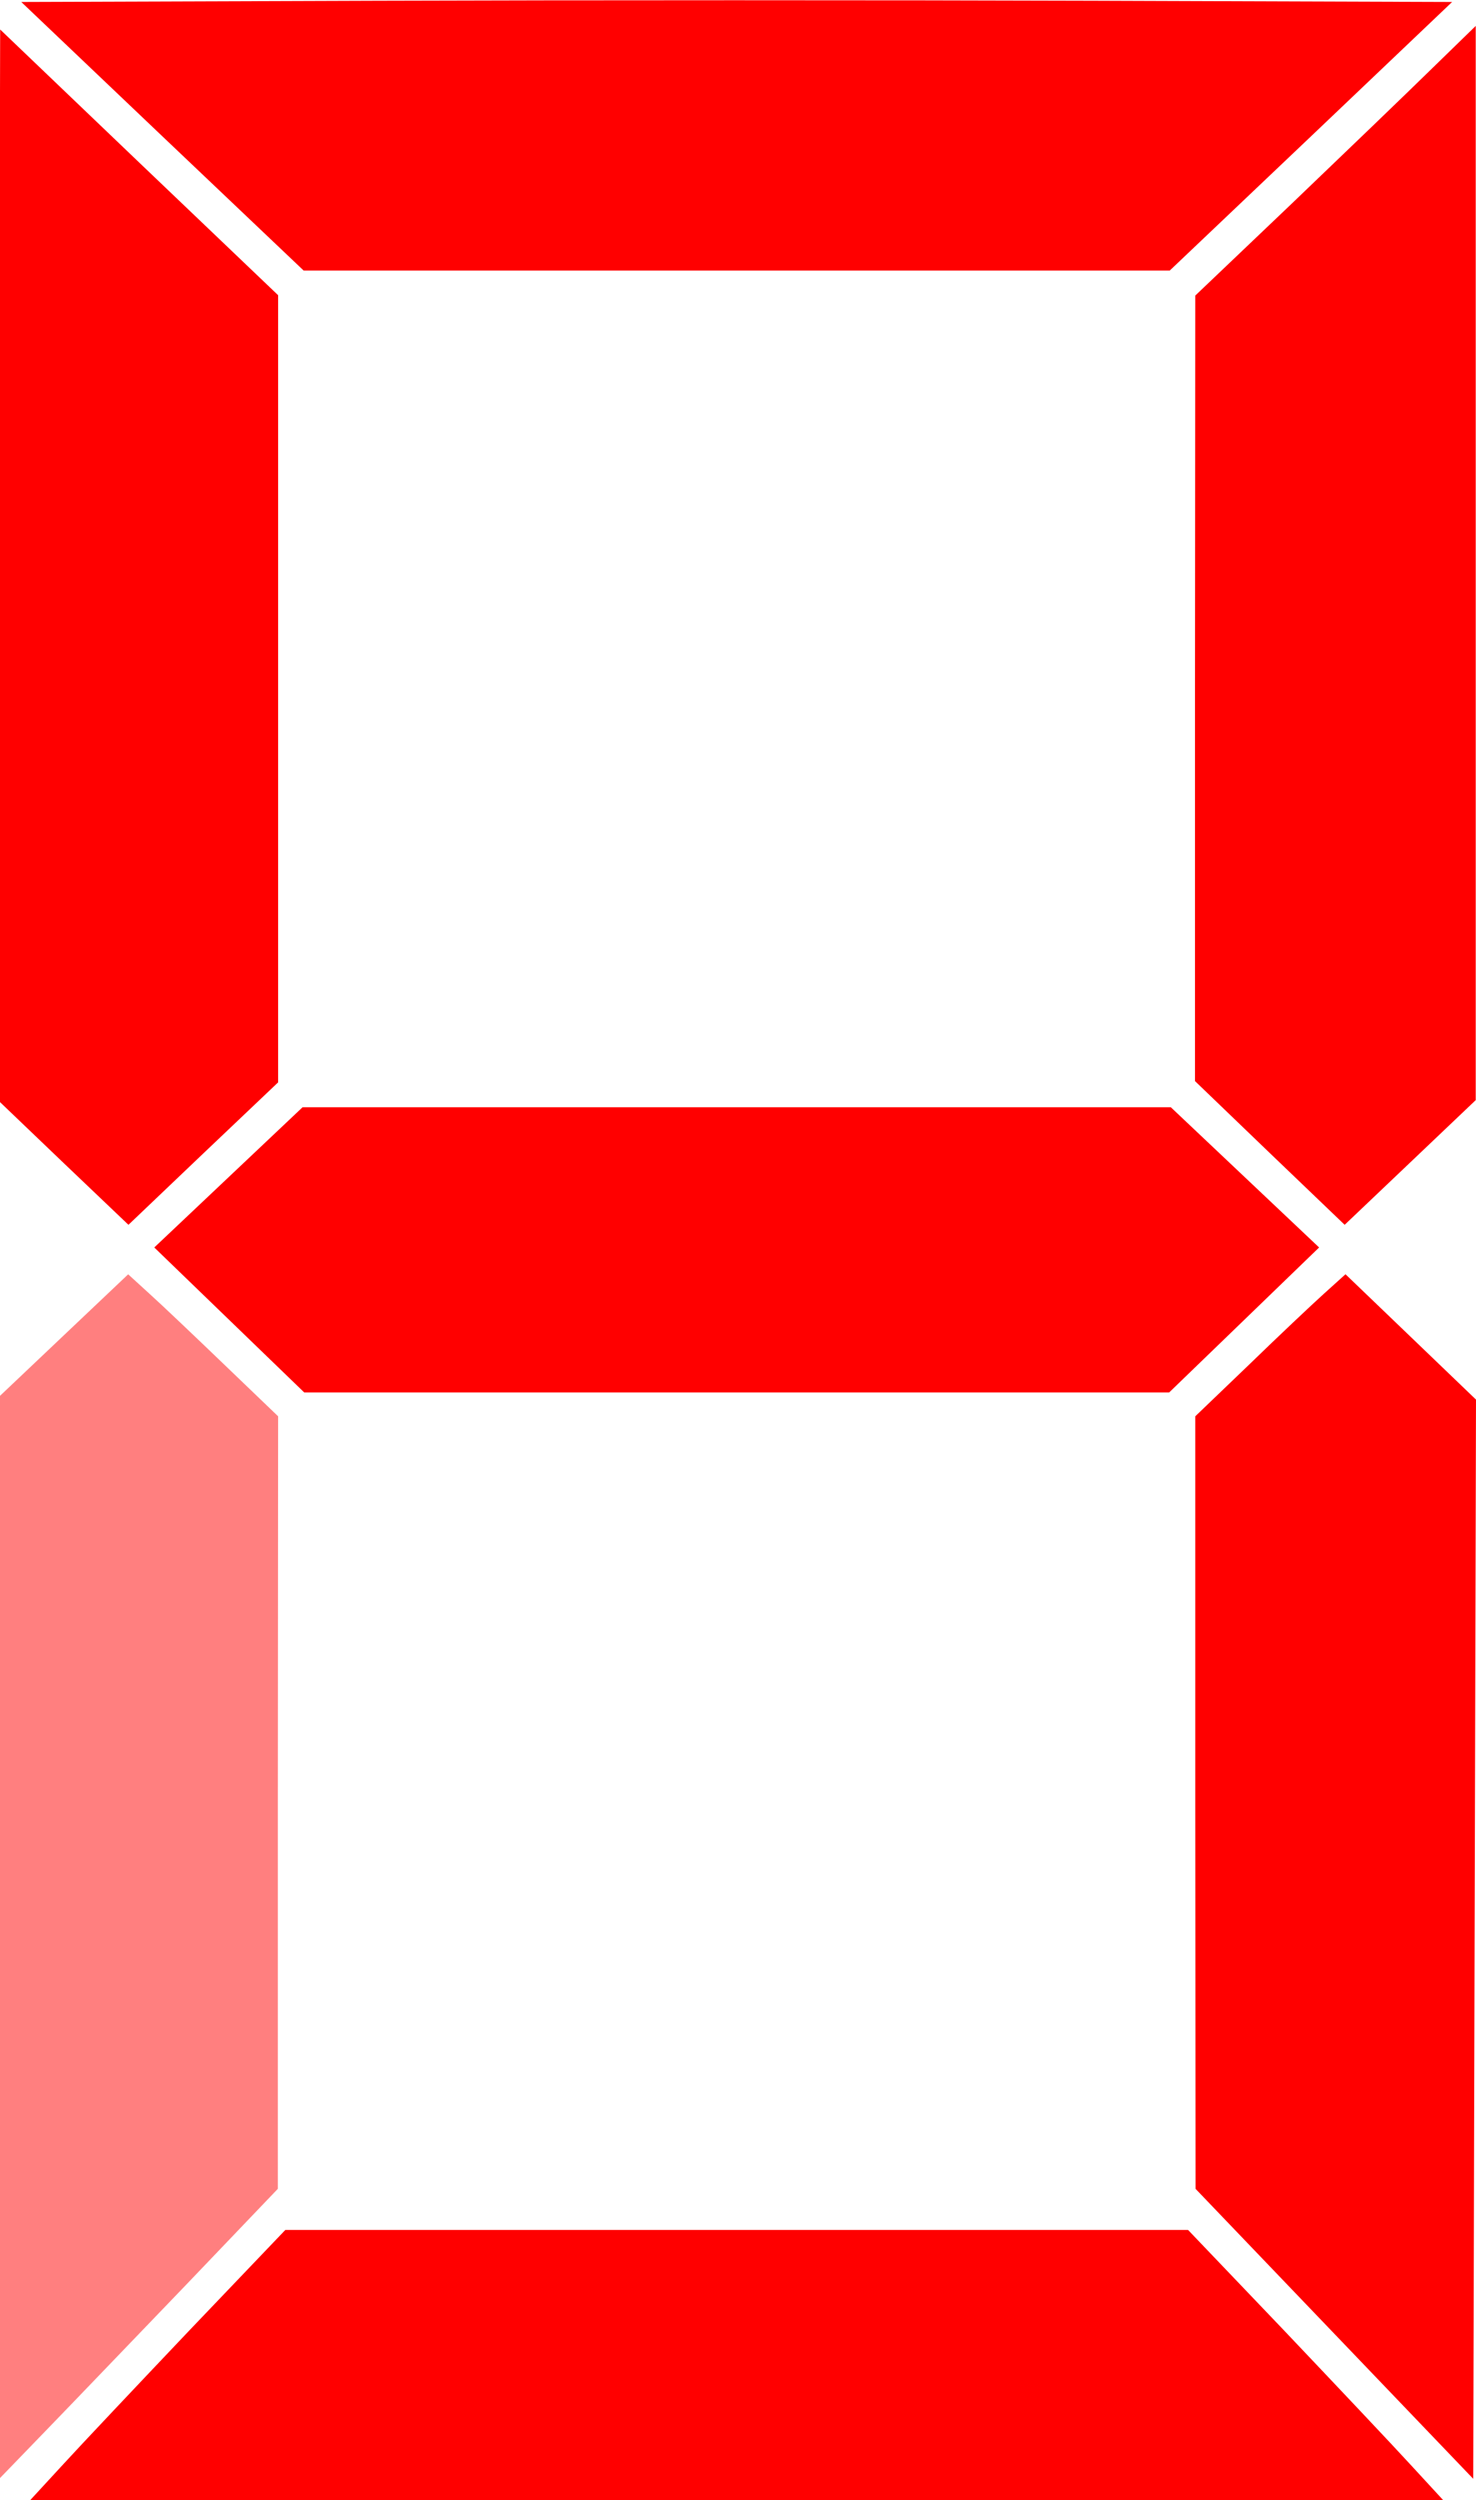 <?xml version="1.0" encoding="UTF-8" standalone="no"?>
<!DOCTYPE svg PUBLIC "-//W3C//DTD SVG 1.1//EN" "http://www.w3.org/Graphics/SVG/1.1/DTD/svg11.dtd">
<!-- Created with Vectornator (http://vectornator.io/) -->
<svg height="100%" stroke-miterlimit="10" style="fill-rule:nonzero;clip-rule:evenodd;stroke-linecap:round;stroke-linejoin:round;" version="1.1" viewBox="0 0 53.156 90.011" width="100%" xml:space="preserve" xmlns="http://www.w3.org/2000/svg" xmlns:vectornator="http://vectornator.io" xmlns:xlink="http://www.w3.org/1999/xlink">
<defs/>
<clipPath id="ArtboardFrame">
<rect height="90.011" width="53.156" x="0" y="0"/>
</clipPath>
<g clip-path="url(#ArtboardFrame)" id="Layer-1" vectornator:layerName="Layer 1">
<path d="M2.256 88.741C2.896 88.041 4.966 85.851 6.846 83.871L10.276 80.281L42.786 80.281L46.216 83.871C48.096 85.851 50.166 88.041 50.806 88.741L51.976 90.011L1.086 90.011L2.256 88.741Z" fill="#ff0000" fill-rule="nonzero" opacity="1" stroke="none" vectornator:layerName="path"/>
<path d="M-0.084 69.811L-0.084 50.332L2.266 48.104L4.616 45.877L5.386 46.58C5.816 46.967 7.026 48.118 8.086 49.137L10.016 50.989L10.006 64.891L10.006 78.801L6.736 82.221C4.926 84.101 2.656 86.471 1.686 87.471L-0.084 89.301L-0.084 69.811Z" fill="#ff0000" fill-rule="nonzero" opacity="0.5" stroke="none" vectornator:layerName="path 1"/>
<path d="M48.056 84.021L43.056 78.801L43.046 64.891L43.046 50.989L44.976 49.137C46.026 48.118 47.246 46.967 47.676 46.579L48.456 45.875L50.806 48.131L53.156 50.388L53.106 69.811L53.056 89.241C53.056 89.241 48.056 84.021 48.056 84.021Z" fill="#ff0000" fill-rule="nonzero" opacity="1" stroke="none" vectornator:layerName="path 2"/>
<path d="M8.256 47.521L5.556 44.911L8.226 42.387L10.896 39.863L42.166 39.863L44.836 42.387L47.506 44.911L44.806 47.521L42.106 50.13L10.956 50.13C10.956 50.13 8.256 47.521 8.256 47.521Z" fill="#ff0000" fill-rule="nonzero" opacity="1" stroke="none" vectornator:layerName="path 3"/>
<path d="M2.266 41.846L-0.084 39.597L-0.044 20.329L0.006 1.062L5.006 5.845L10.016 10.628L10.016 38.967L7.316 41.531L4.626 44.095C4.626 44.095 2.266 41.846 2.266 41.846Z" fill="#ff0000" fill-rule="nonzero" opacity="1" stroke="none" vectornator:layerName="path 4"/>
<path d="M45.726 41.508L43.036 38.921L43.036 24.781L43.046 10.641L46.516 7.335C48.416 5.517 50.686 3.333 51.556 2.481L53.146 0.933L53.146 39.606L50.786 41.851L48.426 44.095C48.426 44.095 45.726 41.508 45.726 41.508Z" fill="#ff0000" fill-rule="nonzero" opacity="1" stroke="none" vectornator:layerName="path 5"/>
<path d="M5.846 4.906L0.766 0.071L13.596 0.027C20.646 0.003 32.236 0.003 39.356 0.027L52.296 0.071L47.216 4.906L42.126 9.741L10.936 9.741L5.846 4.906Z" fill="#ff0000" fill-rule="nonzero" opacity="1" stroke="none" vectornator:layerName="path 6"/>
</g>
</svg>
